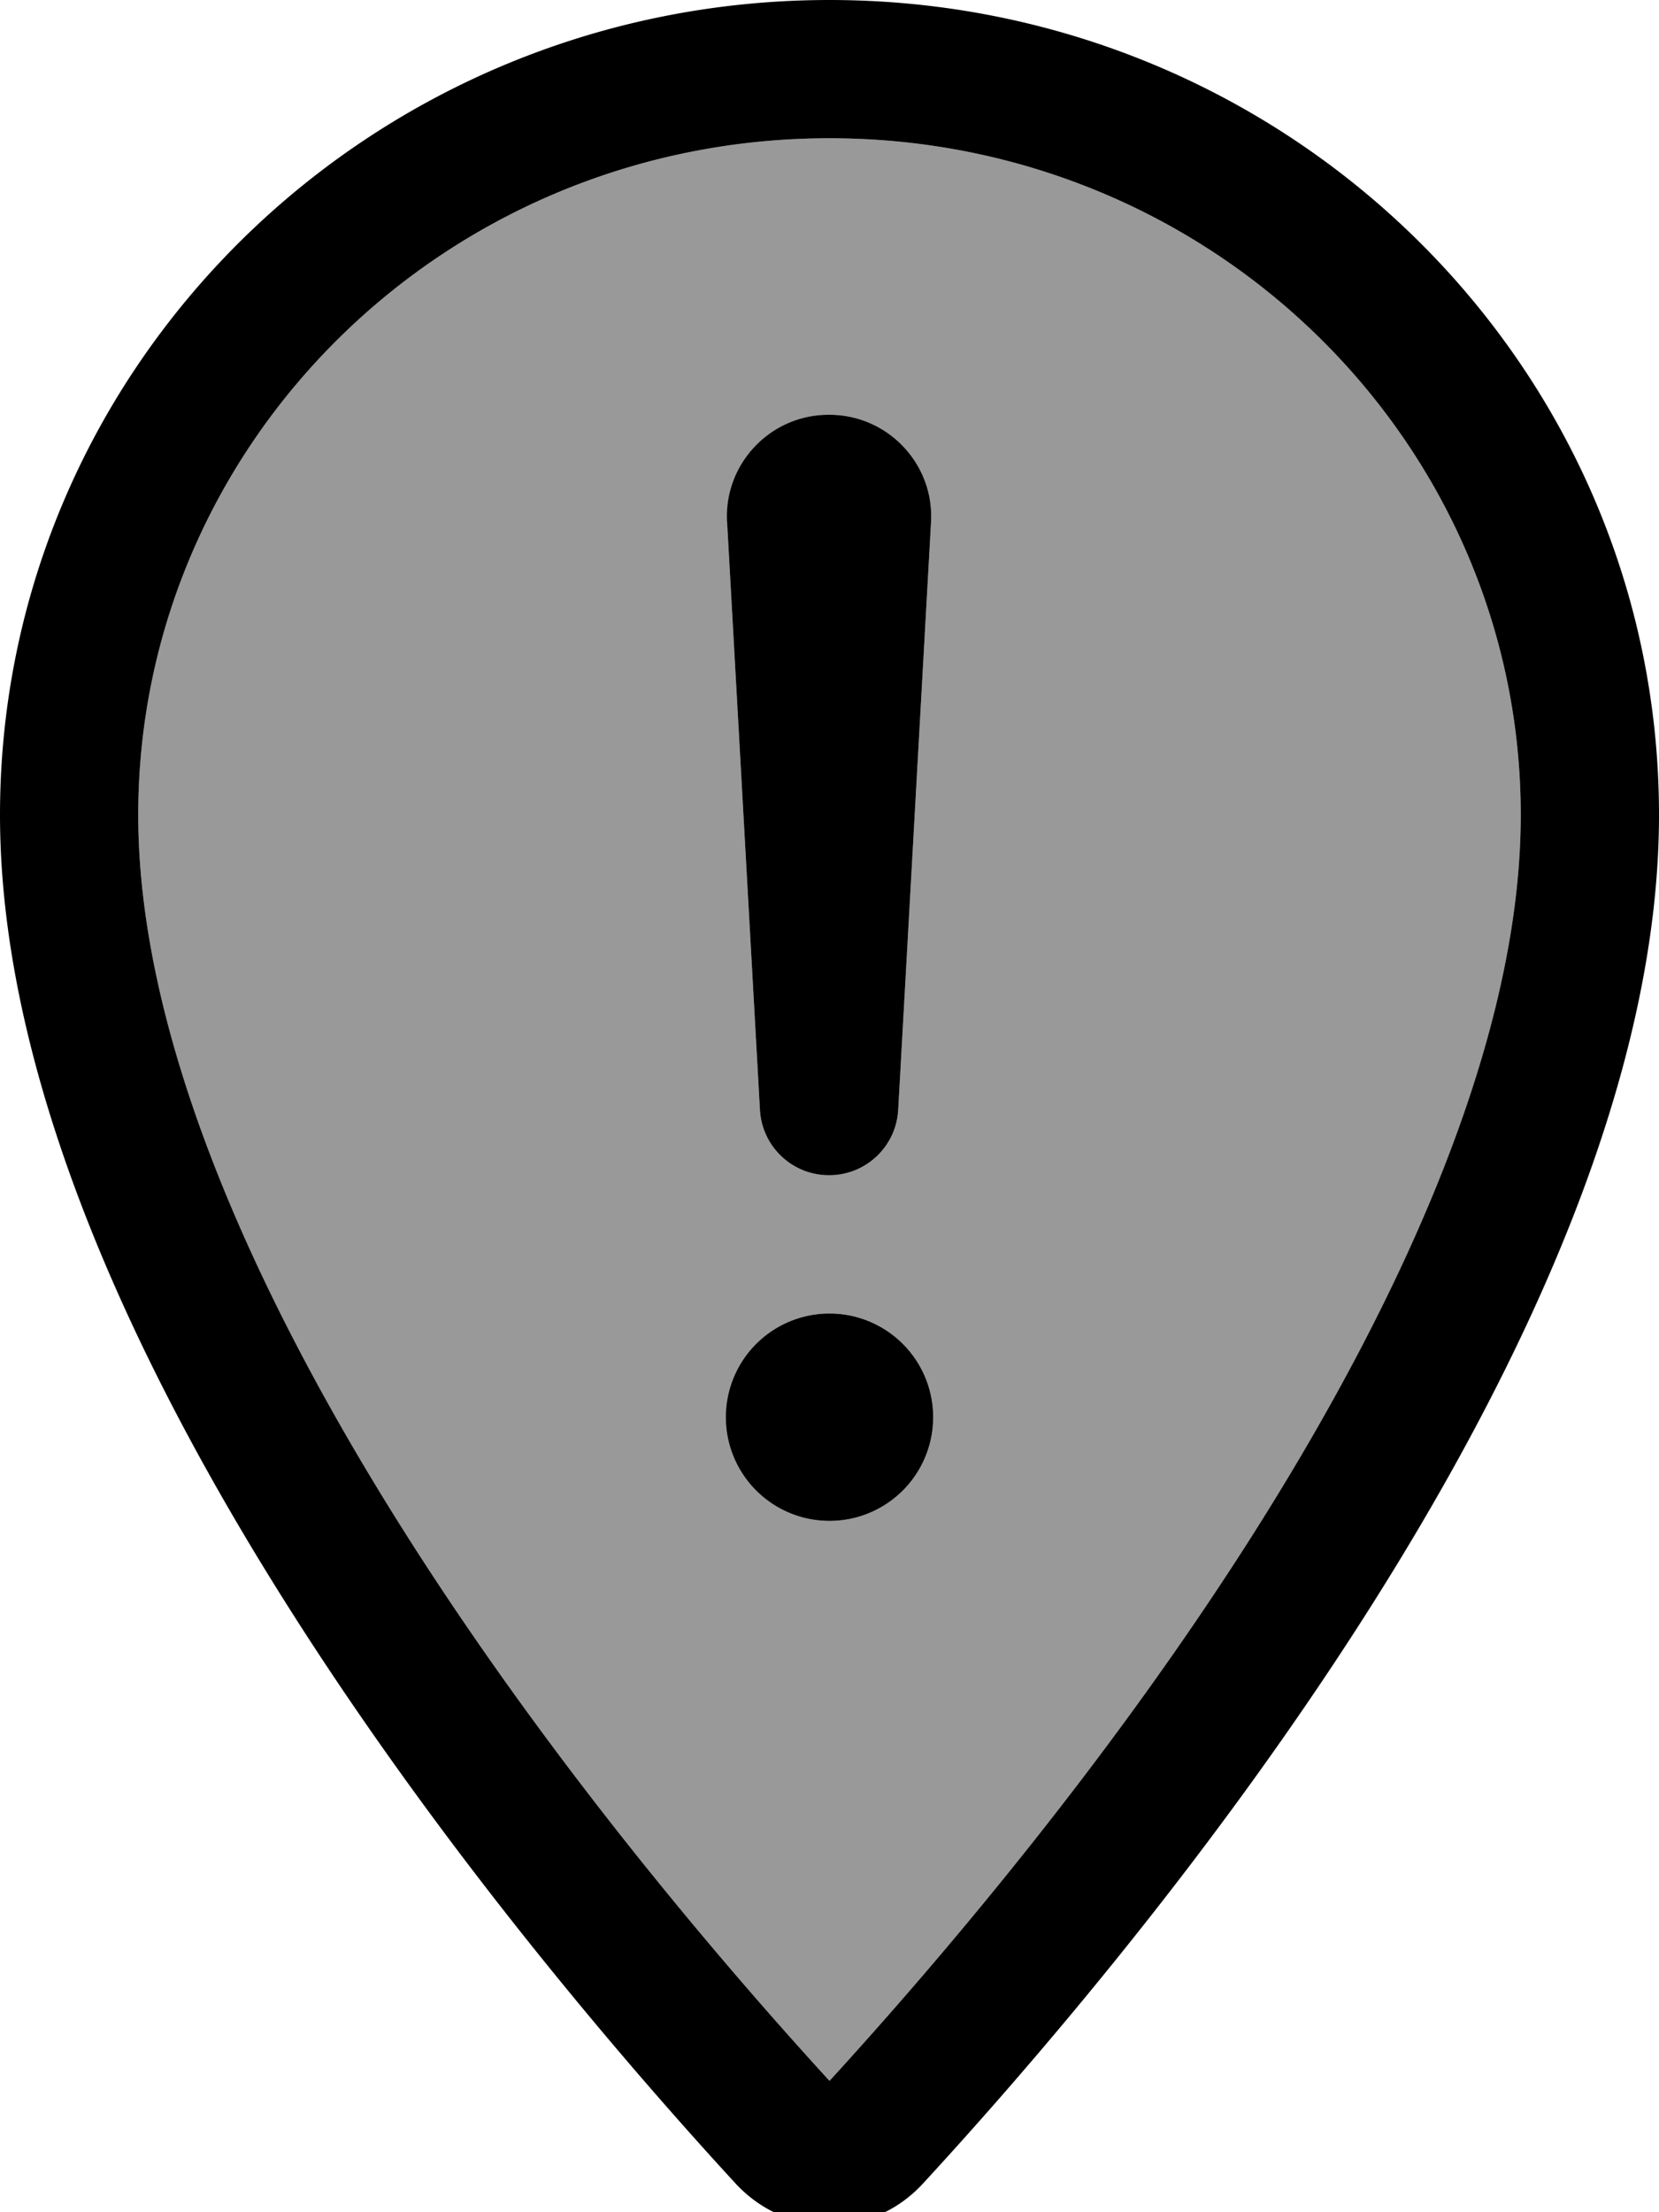 <svg xmlns="http://www.w3.org/2000/svg" viewBox="0 0 384 512"><!--! Font Awesome Pro 7.1.0 by @fontawesome - https://fontawesome.com License - https://fontawesome.com/license (Commercial License) Copyright 2025 Fonticons, Inc. --><path opacity=".4" fill="currentColor" d="M32 188.6c0 50.3 25.9 109.4 61.4 165.6 34 53.8 73.9 100.4 98.6 127.4 24.6-26.9 64.6-73.6 98.6-127.4 35.5-56.2 61.4-115.3 61.4-165.6 0-85.9-71.1-156.6-160-156.6S32 102.6 32 188.6zM216 328a24 24 0 1 1 -48 0 24 24 0 1 1 48 0zM168.5 120.9c-.8-13.5 10-24.9 23.5-24.9s24.3 11.4 23.5 24.9l-7.6 136c-.5 8.5-7.5 15.1-16 15.1s-15.5-6.6-16-15.1l-7.6-136z"/><path fill="currentColor" d="M192 0c106 0 192 84.4 192 188.6 0 119.3-120.2 262.3-170.4 316.8l0 0c-11.8 12.8-31.4 12.8-43.3 0l0 0C120.1 450.8 0 307.9 0 188.6 0 84.4 86 0 192 0zm0 32c-88.9 0-160 70.6-160 156.6 0 50.3 25.9 109.4 61.4 165.6 34 53.8 73.9 100.4 98.6 127.4 24.6-26.9 64.6-73.6 98.6-127.4 35.5-56.2 61.4-115.3 61.4-165.6 0-85.9-71.1-156.6-160-156.6zm0 320a24 24 0 1 1 0-48 24 24 0 1 1 0 48zm0-256c13.5 0 24.3 11.4 23.5 24.9l-7.6 136c-.5 8.5-7.5 15.1-16 15.1s-15.5-6.6-16-15.1l-7.6-136c-.8-13.5 10-24.9 23.5-24.9z"/></svg>